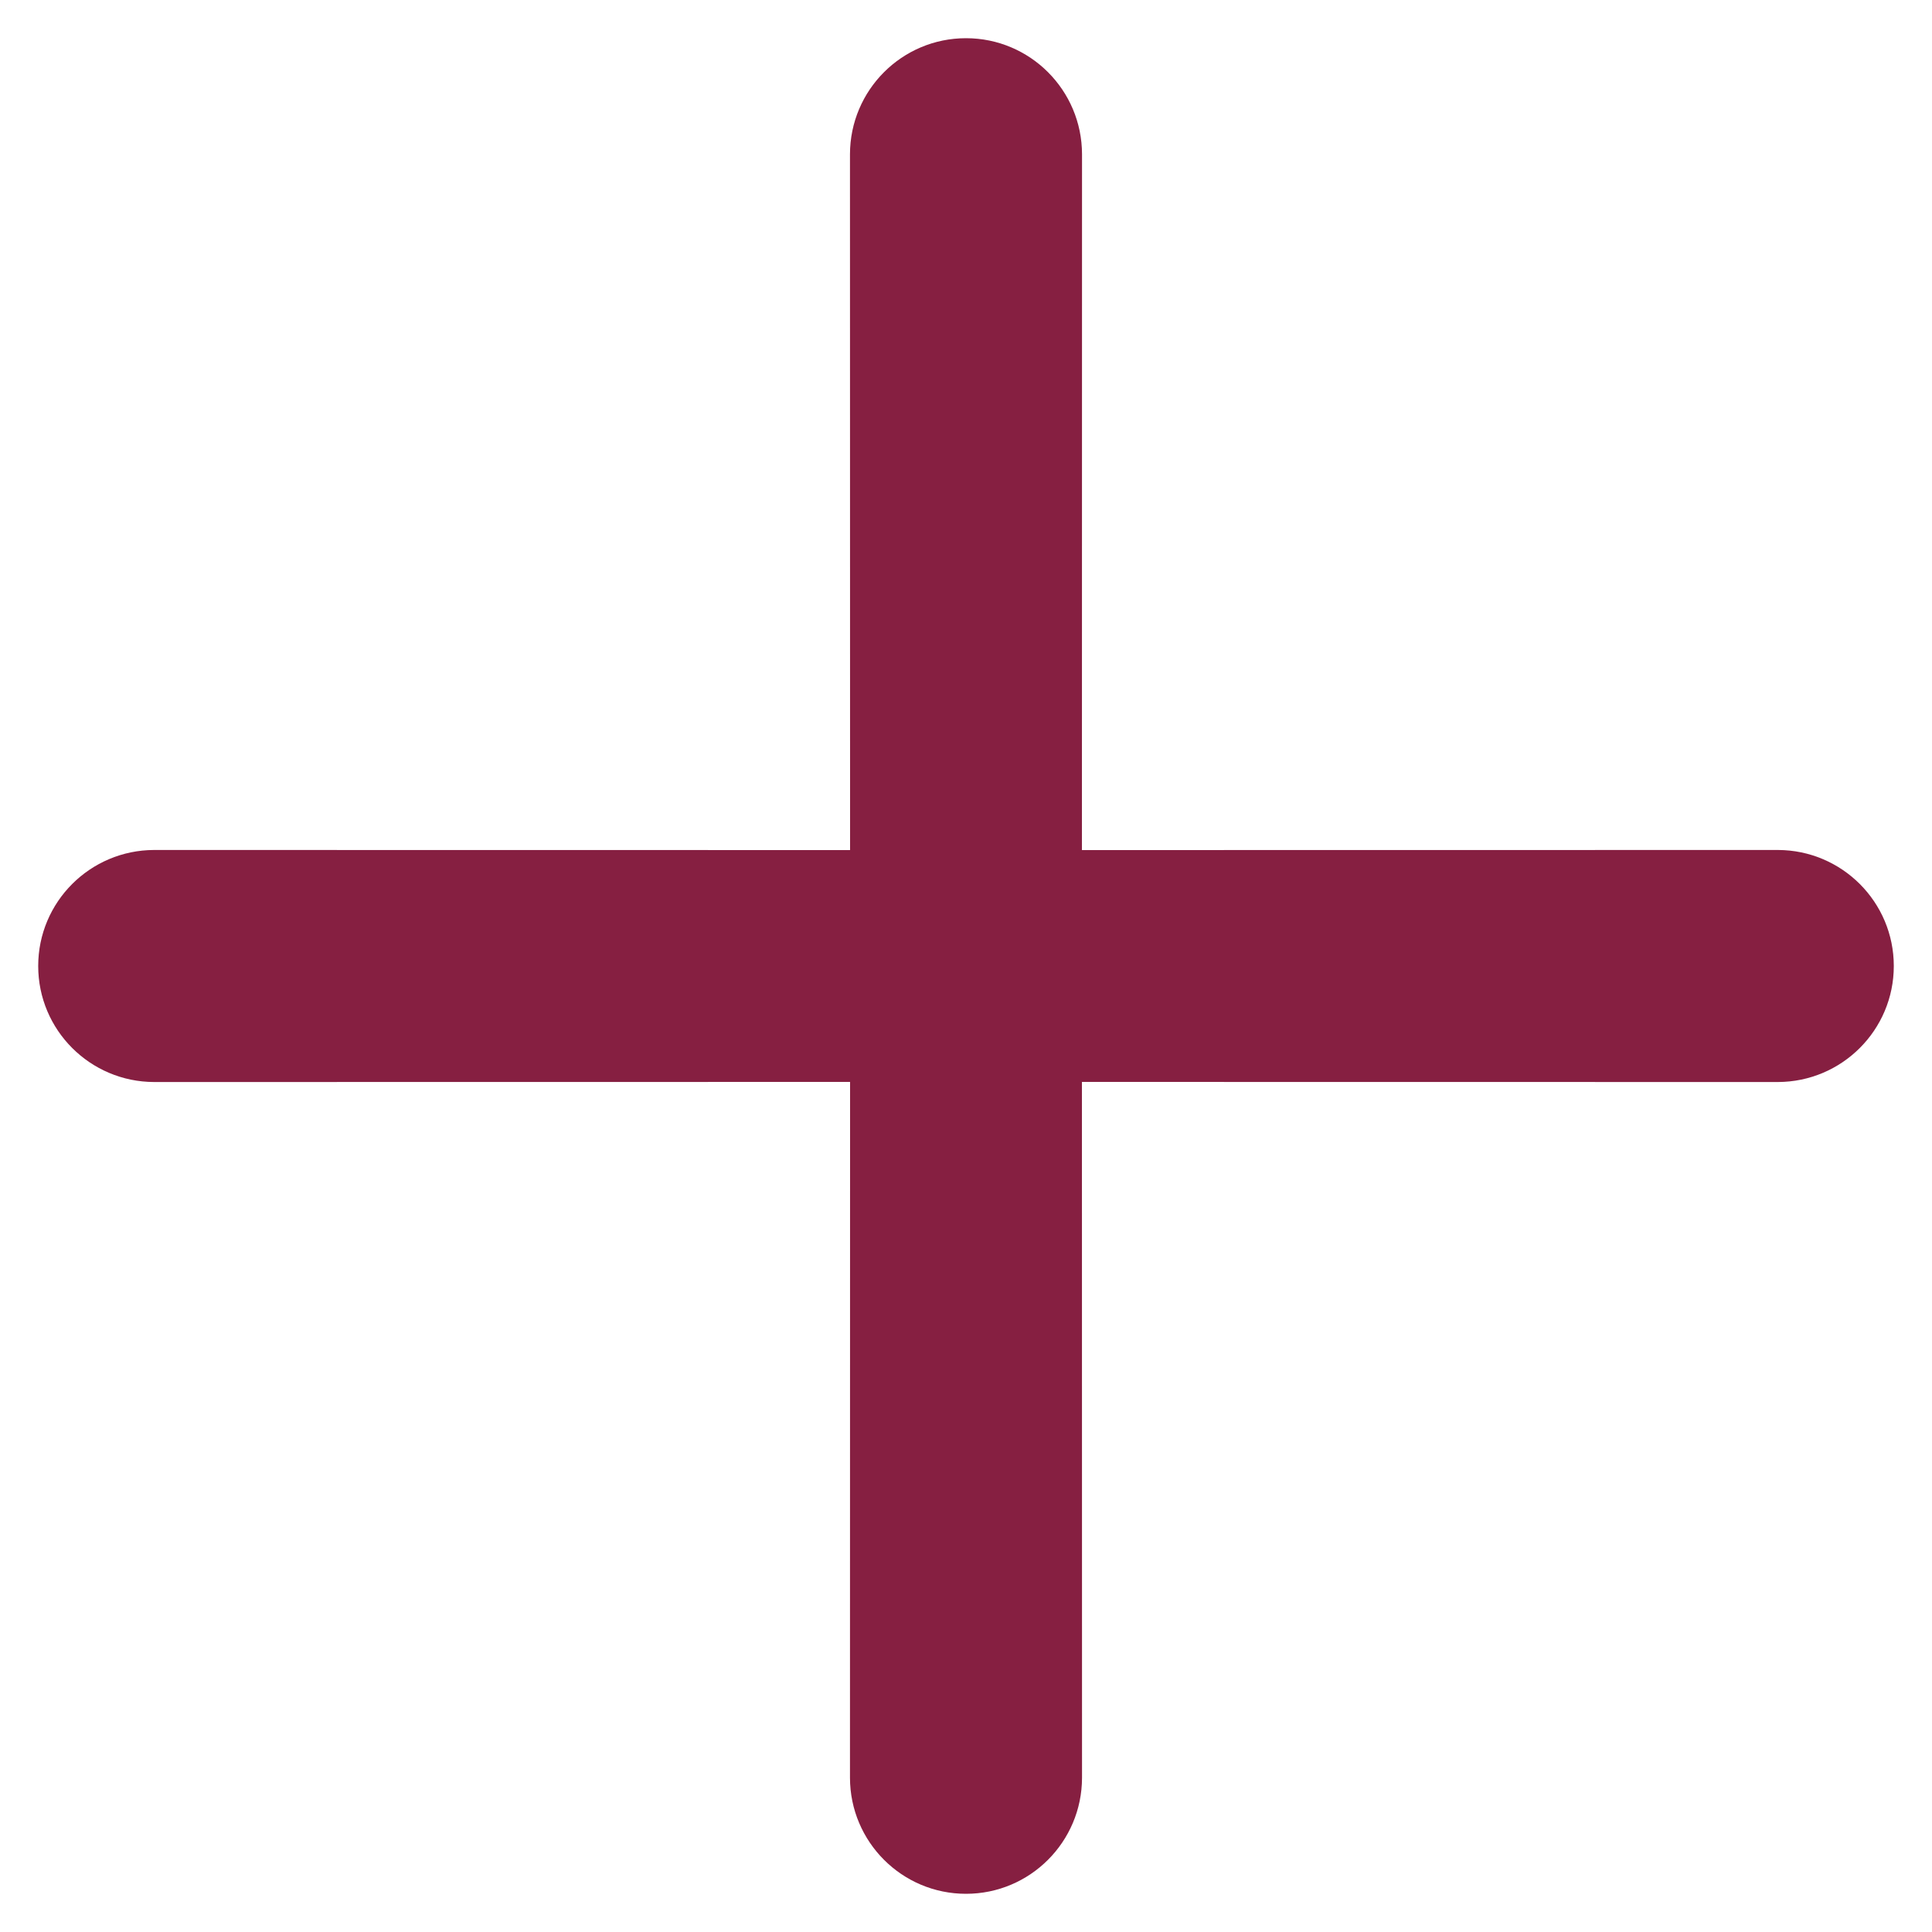 <?xml version="1.0" encoding="UTF-8"?>
<svg width="14px" height="14px" viewBox="0 0 14 14" version="1.1" xmlns="http://www.w3.org/2000/svg" xmlns:xlink="http://www.w3.org/1999/xlink">
    <!-- Generator: sketchtool 54.1 (76490) - https://sketchapp.com -->
    <title>0DB21554-2472-4A62-9EA1-D405DC11E152@SVG</title>
    <desc>Created with sketchtool.</desc>
    <g id="Enquire" stroke="none" stroke-width="1" fill="none" fill-rule="evenodd">
        <g id="Web-assets" transform="translate(-139, -84)" fill="#861F41" fill-rule="nonzero">
            <g id="Icons/Add" transform="translate(138, 83)">
                <path d="M9.188,8 L12.754,4.435 C13.082,4.106 13.082,3.574 12.754,3.246 C12.426,2.918 11.894,2.918 11.565,3.246 L8,6.812 L4.435,3.246 C4.106,2.918 3.574,2.918 3.246,3.246 C2.918,3.574 2.918,4.106 3.246,4.435 L6.812,8 L3.246,11.565 C2.918,11.894 2.918,12.426 3.246,12.754 C3.574,13.082 4.106,13.082 4.435,12.754 L8,9.188 L11.565,12.754 C11.894,13.082 12.426,13.082 12.754,12.754 C13.082,12.426 13.082,11.894 12.754,11.565 L9.188,8 Z" id="Path" transform="translate(8, 8) rotate(45) translate(-8, -8) "></path>
            </g>
        </g>
    </g>
</svg>